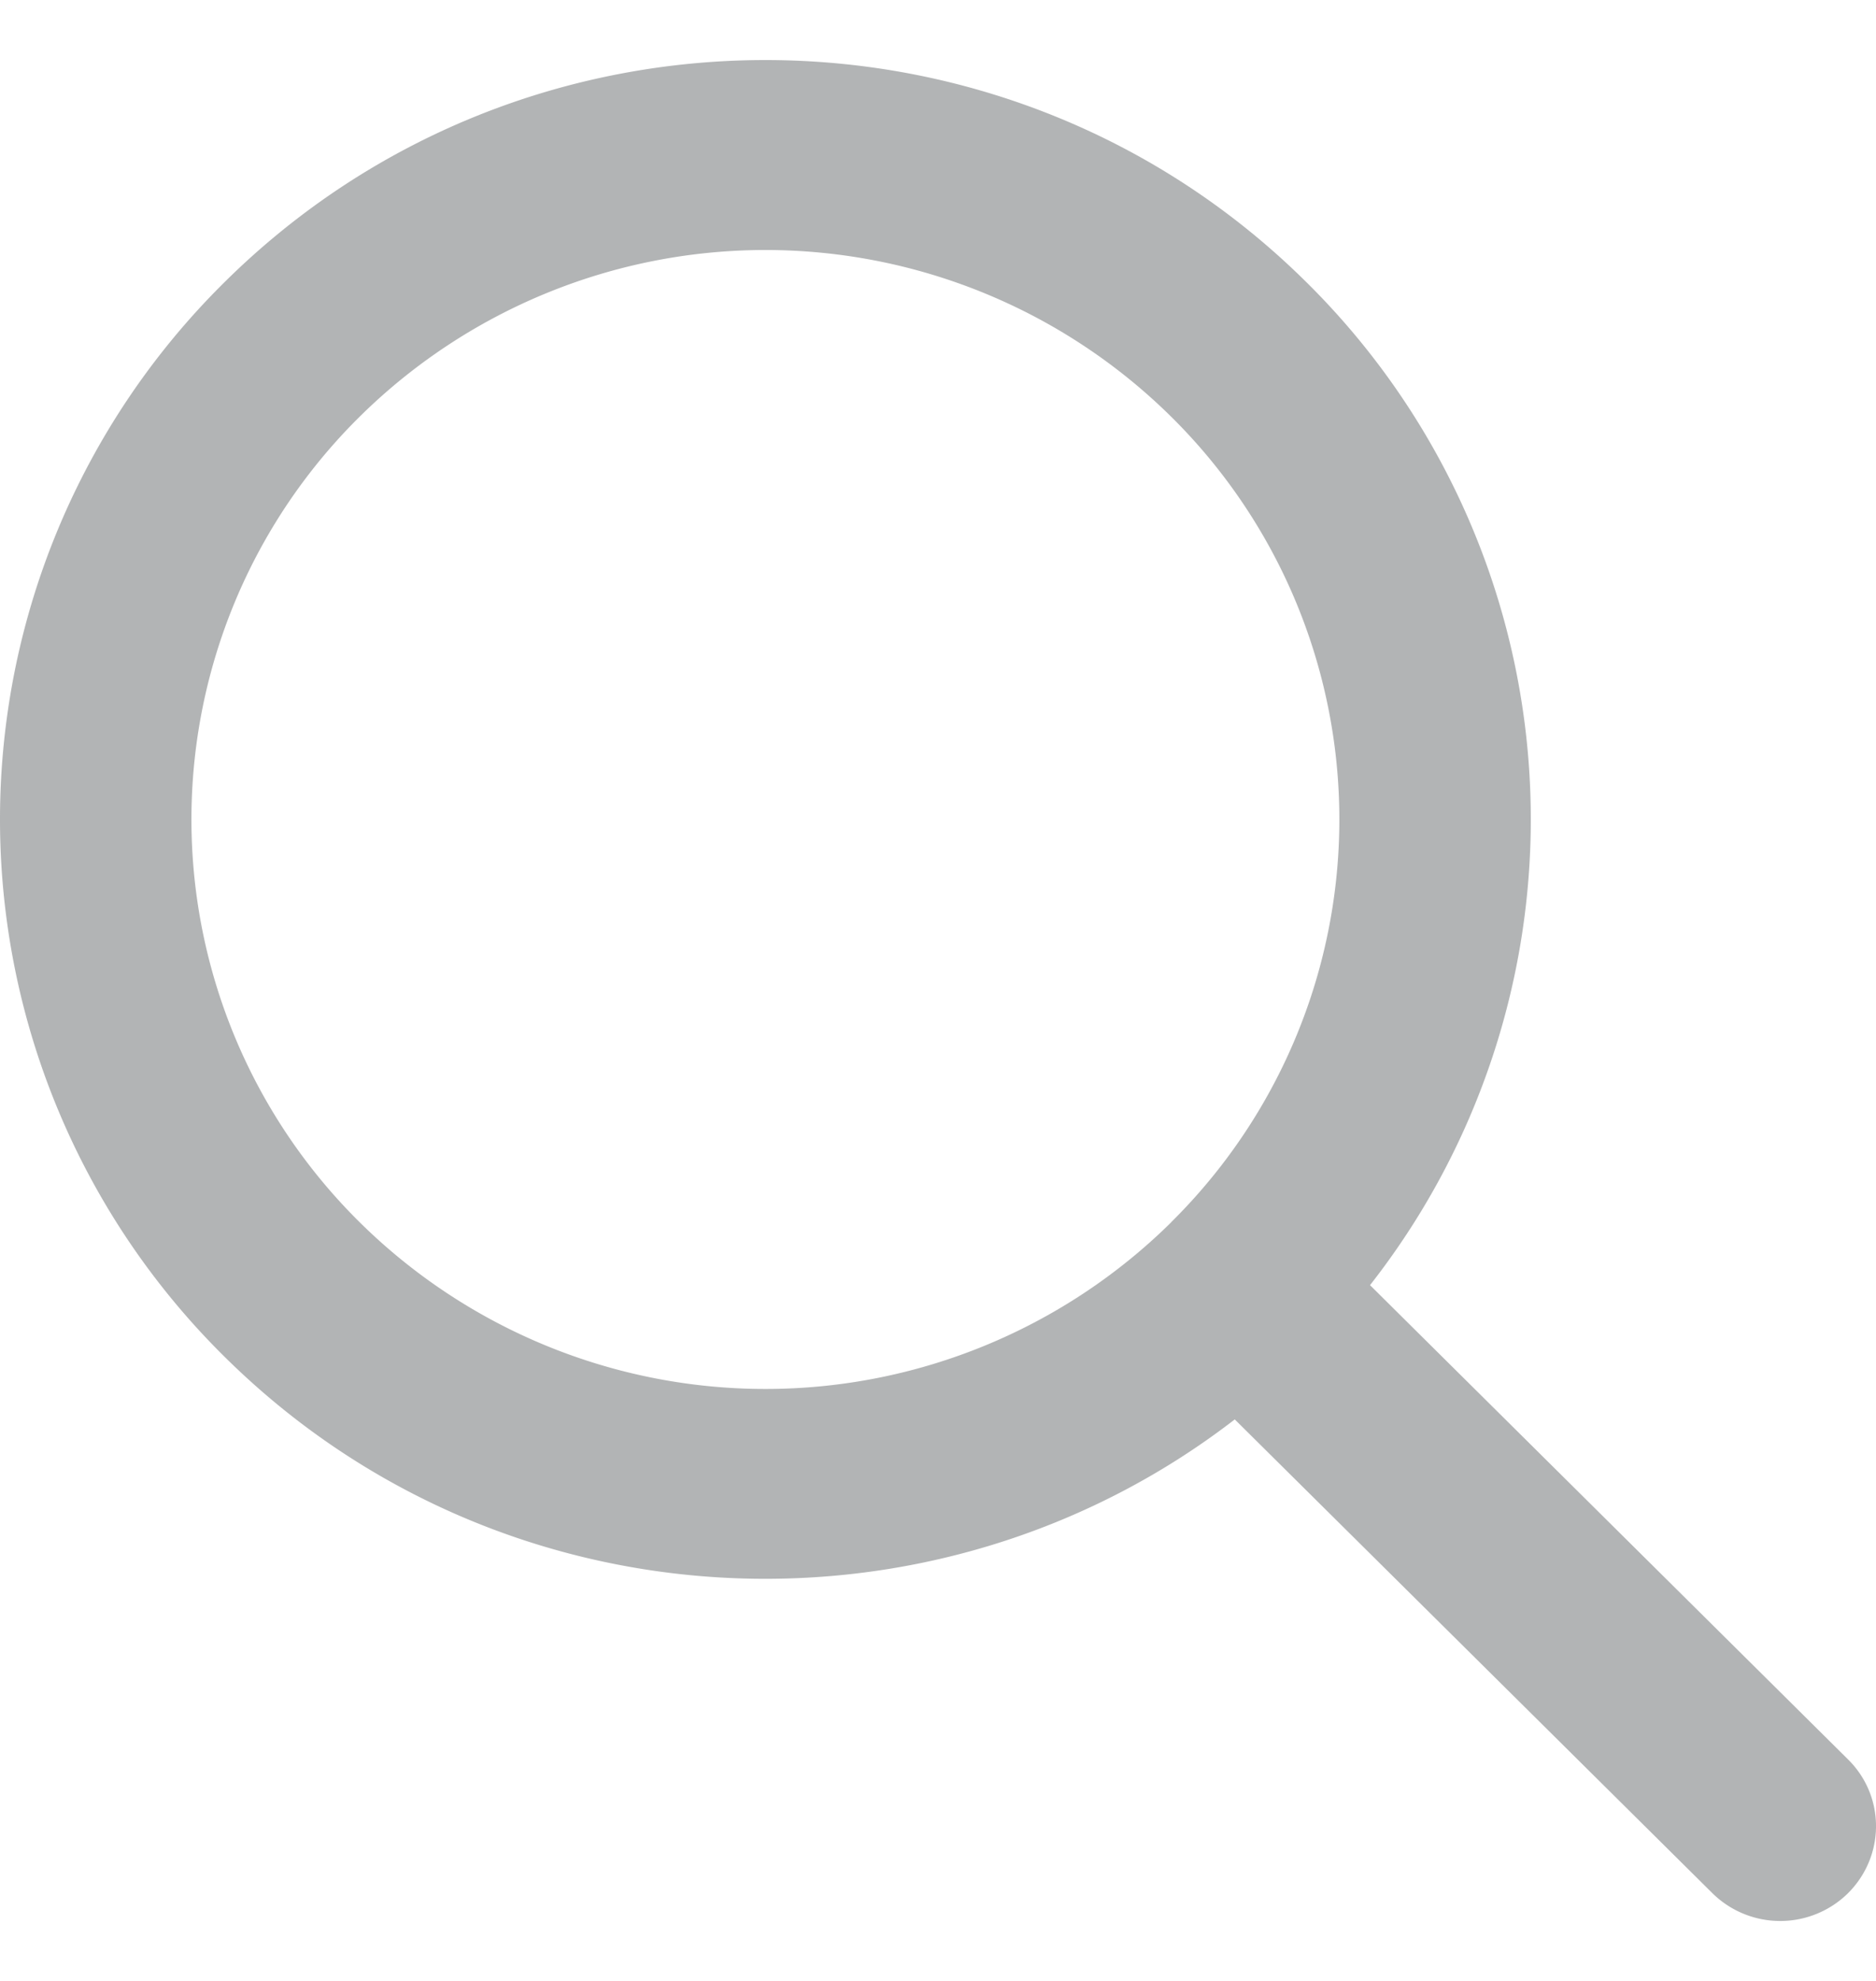 <svg width="18" height="19" fill='rgba(64,68,71,0.4)' xmlns="http://www.w3.org/2000/svg" xmlns:xlink="http://www.w3.org/1999/xlink" xmlns:svgjs="http://svgjs.com/svgjs" viewBox="0 0.575 18 17.849"><svg xmlns="http://www.w3.org/2000/svg" width="18" height="19" viewBox="2.43 1.887 16.325 16.188"><path paint-order="stroke fill markers" fill-rule="evenodd" d="M14.352 12.544l4.16 4.126c.324.32.325.84-.002 1.165a.841.841 0 0 1-1.175.002l-4.16-4.125c-2.613 2.016-6.392 1.834-8.794-.548a6.567 6.567 0 0 1 0-9.342c2.601-2.58 6.818-2.58 9.42 0a6.567 6.567 0 0 1 .551 8.722zm-1.73-.548a4.925 4.925 0 0 0 0-7.006 5.024 5.024 0 0 0-7.063 0 4.925 4.925 0 0 0 0 7.006 5.024 5.024 0 0 0 7.064 0z"/></svg></svg>